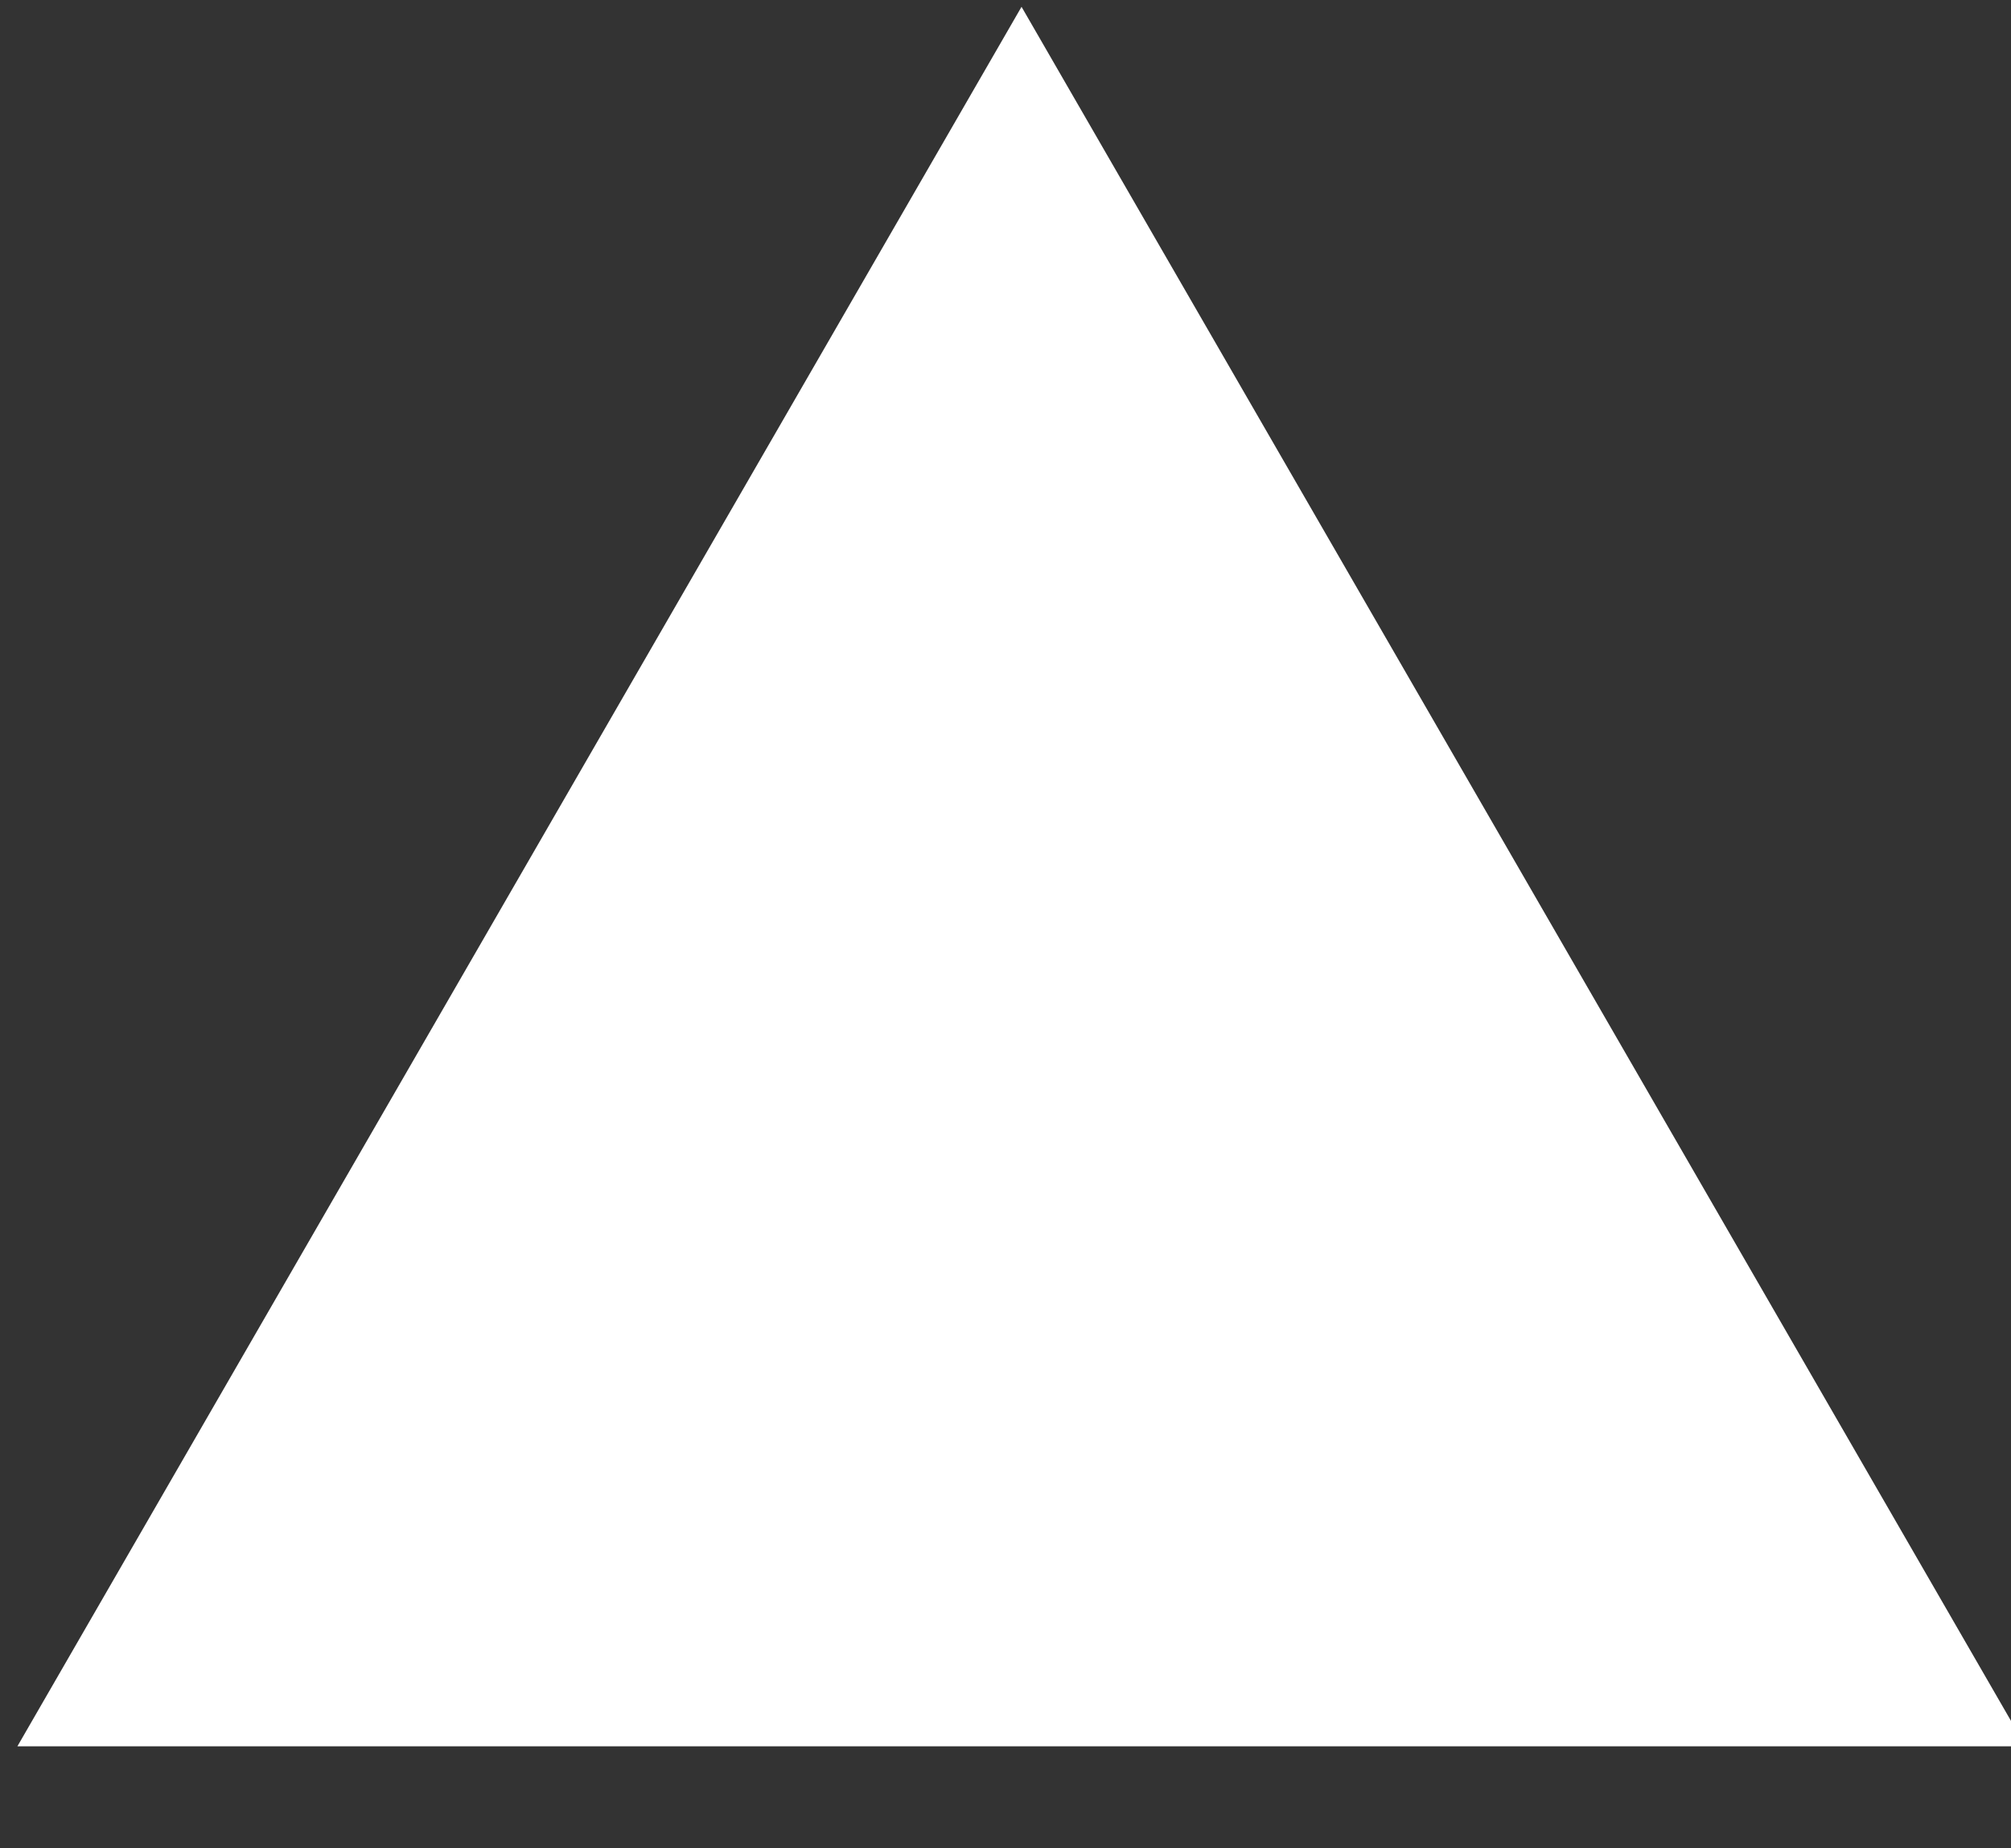 <?xml version="1.0" encoding="UTF-8" standalone="no"?>
<svg
   aria-label="Vercel logomark"
   height="68"
   role="img"
   style="overflow:visible"
   viewBox="0 0 74 68"
   version="1.1"
   id="svg264"
   sodipodi:docname="vercel.svg"
   width="74"
   inkscape:version="1.2.2 (b0a8486, 2022-12-01)"
   xmlns:inkscape="http://www.inkscape.org/namespaces/inkscape"
   xmlns:sodipodi="http://sodipodi.sourceforge.net/DTD/sodipodi-0.dtd"
   xmlns="http://www.w3.org/2000/svg"
   xmlns:svg="http://www.w3.org/2000/svg">
  <rect x="0" y="0" width="74" height="68" fill="#333333" stroke="none"/>
  <defs
     id="defs268" />
  <sodipodi:namedview
     id="namedview266"
     pagecolor="#505050"
     bordercolor="#eeeeee"
     borderopacity="1"
     inkscape:showpageshadow="0"
     inkscape:pageopacity="0"
     inkscape:pagecheckerboard="0"
     inkscape:deskcolor="#505050"
     showgrid="false"
     inkscape:zoom="3.6875"
     inkscape:cx="36.881356"
     inkscape:cy="43.118644"
     inkscape:window-width="1309"
     inkscape:window-height="456"
     inkscape:window-x="1964"
     inkscape:window-y="581"
     inkscape:window-maximized="0"
     inkscape:current-layer="svg264" />
  <path
     d="m 37.59,0.25 36.95,64 H 0.64 Z"
     fill="#ffffff"
     id="path262" />
</svg>
